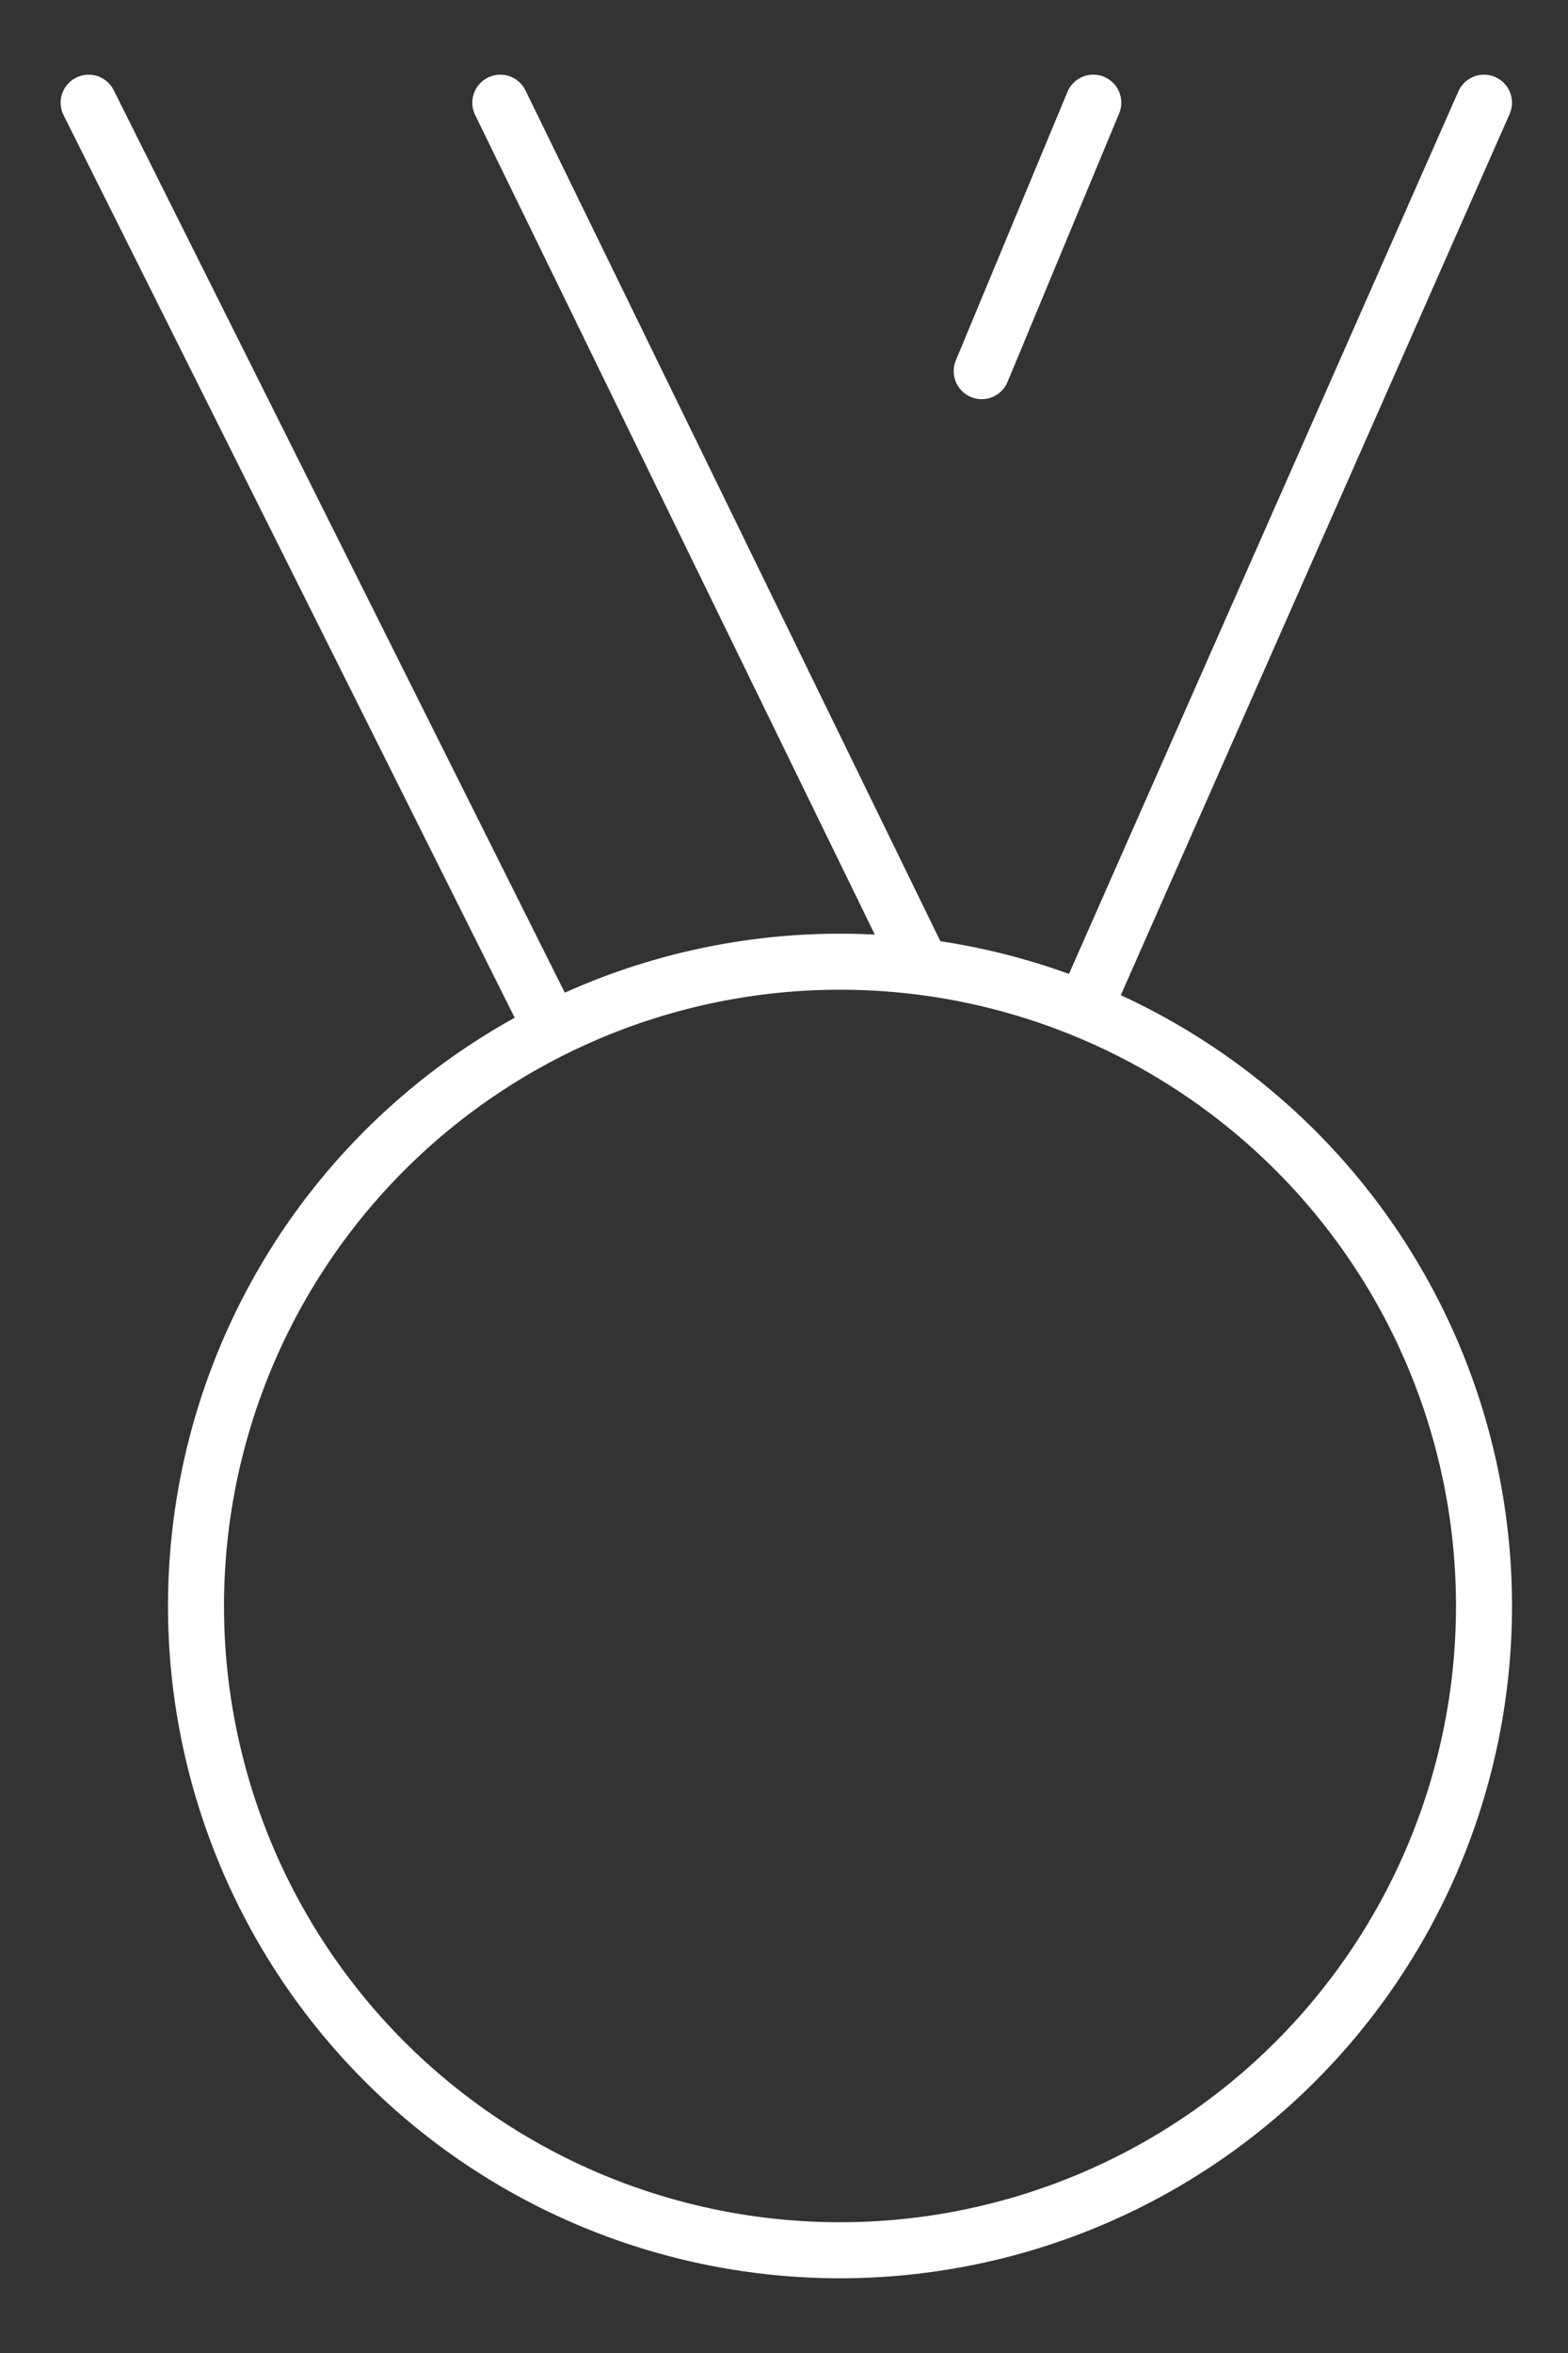 <svg width="28" height="42" viewBox="0 0 28 42" fill="none" xmlns="http://www.w3.org/2000/svg">
<rect x="0" y="0" width="28" height="42" fill="#333333" stroke="none"/>
<path d="M19.355 18.019L26.5 1.833L19.355 18.019ZM9.856 18.378L1.583 1.833L9.856 18.378ZM16.459 17.258L8.934 1.833L16.459 17.258ZM19.523 1.833L17.53 6.625L19.523 1.833ZM3.5 28.666C3.5 31.716 4.712 34.641 6.868 36.798C9.025 38.955 11.95 40.166 15 40.166C18.05 40.166 20.975 38.955 23.132 36.798C25.288 34.641 26.5 31.716 26.5 28.666C26.5 25.616 25.288 22.691 23.132 20.535C20.975 18.378 18.05 17.166 15 17.166C11.95 17.166 9.025 18.378 6.868 20.535C4.712 22.691 3.5 25.616 3.5 28.666V28.666Z" stroke="white" strokeWidth="2" stroke-linecap="round" stroke-linejoin="round"/>
</svg>
